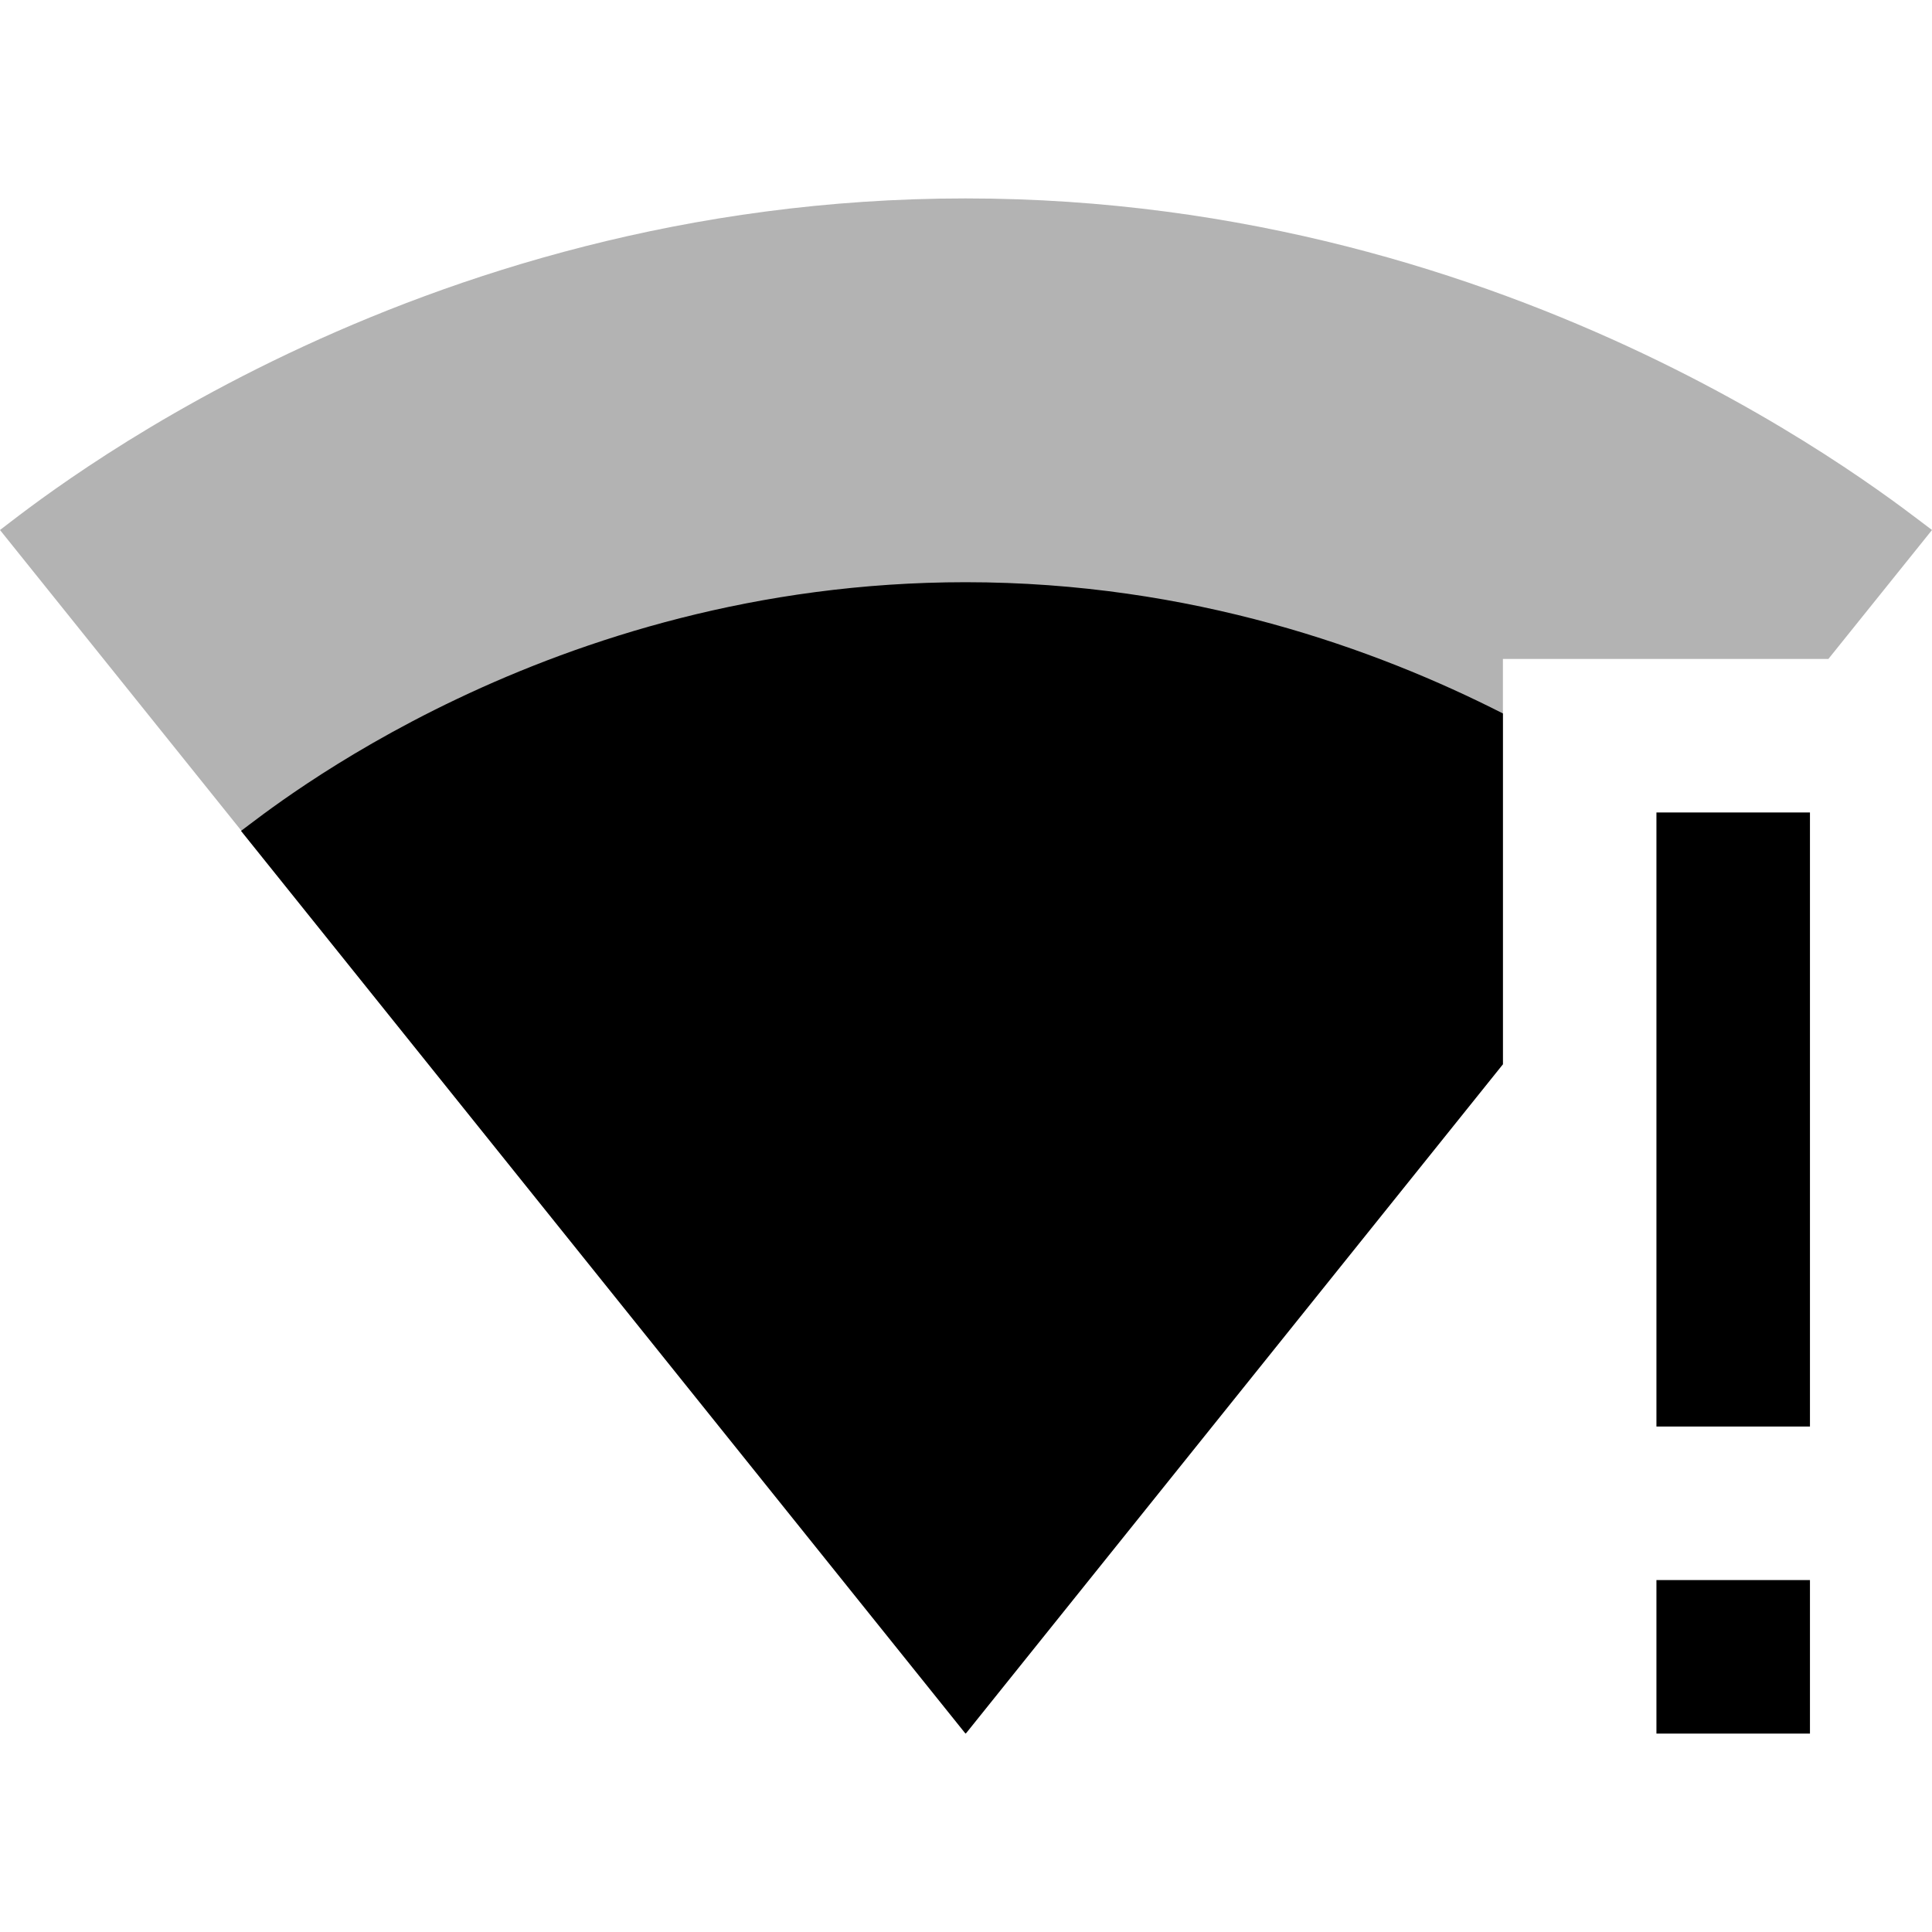 <?xml version="1.0" encoding="iso-8859-1"?>
<!-- Generator: Adobe Illustrator 19.0.0, SVG Export Plug-In . SVG Version: 6.00 Build 0)  -->
<svg xmlns="http://www.w3.org/2000/svg" xmlns:xlink="http://www.w3.org/1999/xlink" version="1.1" id="Capa_1" x="0px" y="0px" viewBox="0 0 495.655 495.655" style="enable-background:new 0 0 495.655 495.655;" xml:space="preserve">
<path style="fill-opacity:0.3;" d="M469.071,169.058l26.585-33.083c-9.649-7.089-104.96-85.071-247.926-85.071  S9.452,128.886,0,135.975l247.532,308.382l0.197,0.394l0.197-0.197l137.649-171.52V169.058H469.071z"/>
<path d="M385.575,273.034V183.04c-32.492-16.542-79.951-33.674-137.846-33.674c-107.126,0-178.609,58.486-185.895,63.803  l185.698,231.385l0.197,0.197l0.197-0.197L385.575,273.034z M424.96,405.366h39.385v39.385H424.96V405.366z M424.96,208.443h39.385  v157.538H424.96V208.443z"/>
<g>
</g>
<g>
</g>
<g>
</g>
<g>
</g>
<g>
</g>
<g>
</g>
<g>
</g>
<g>
</g>
<g>
</g>
<g>
</g>
<g>
</g>
<g>
</g>
<g>
</g>
<g>
</g>
<g>
</g>
</svg>
